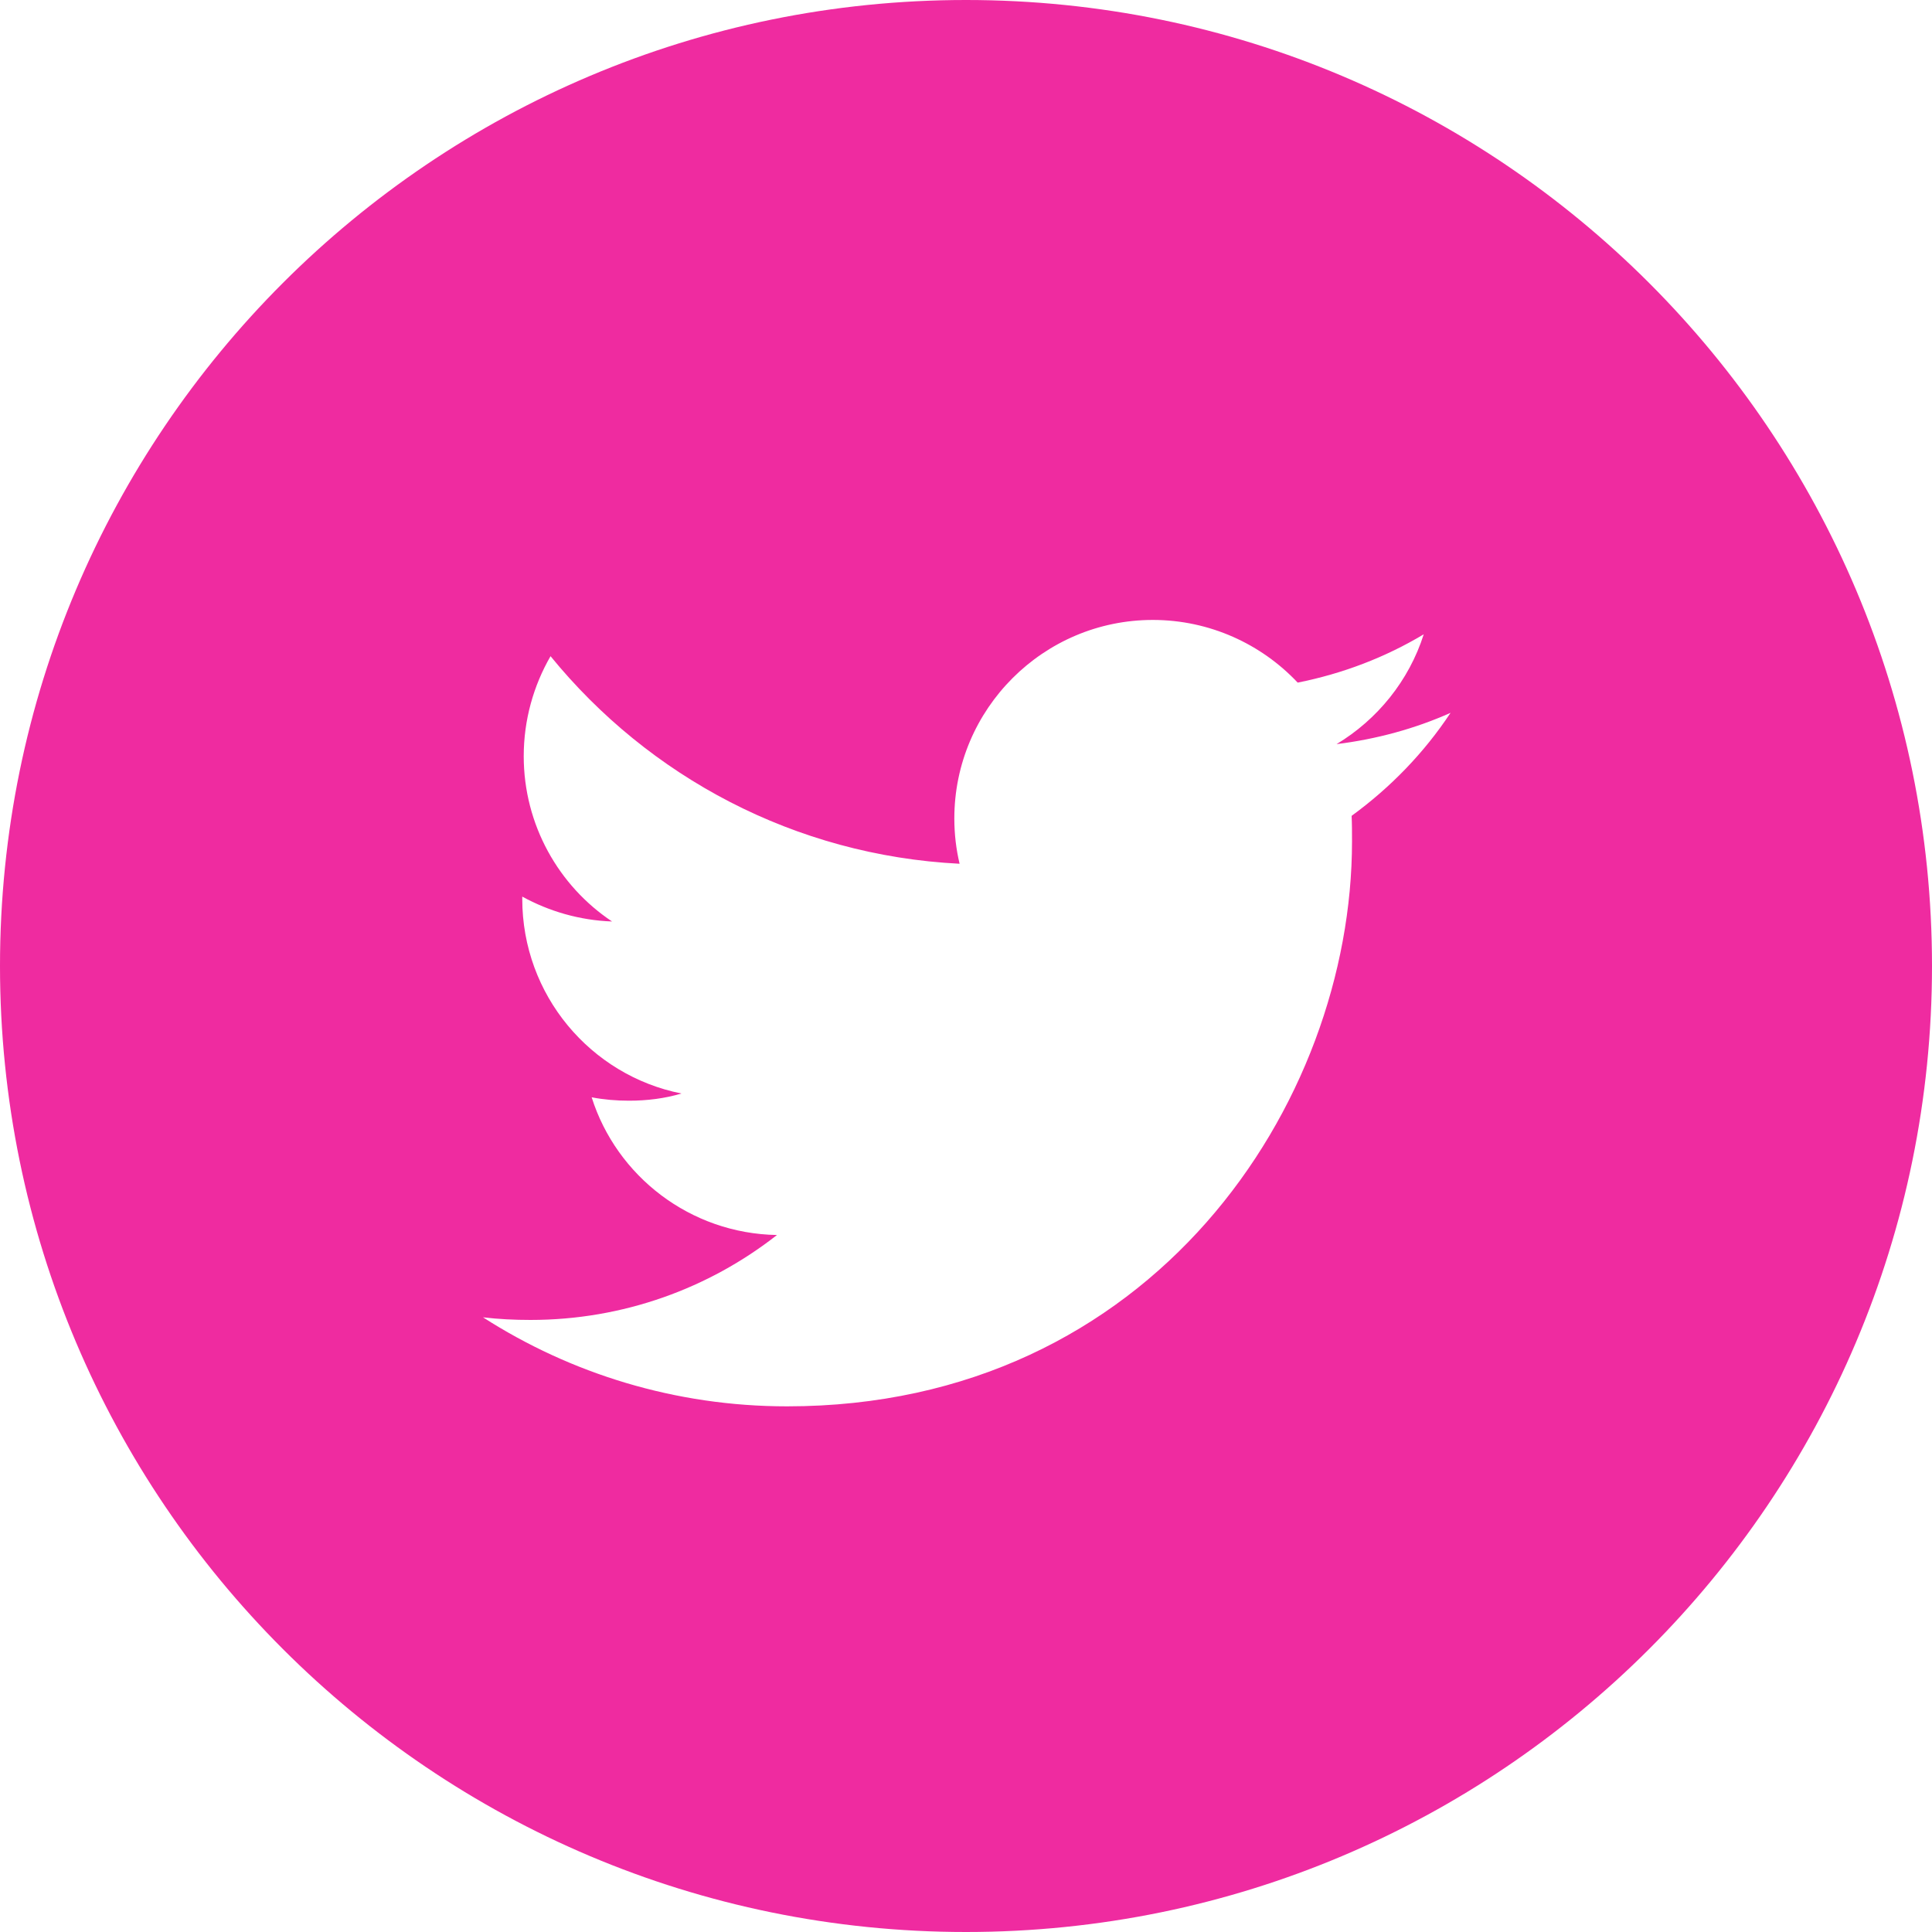 <svg width="25" height="25" viewBox="0 0 25 25" fill="none" xmlns="http://www.w3.org/2000/svg">
<g clip-path="url(#clip0_428_2818)">
<path d="M12.5 0C5.596 0 0 5.596 0 12.5C0 19.404 5.596 25 12.5 25C19.404 25 25 19.404 25 12.5C25 5.596 19.404 0 12.5 0ZM17.49 10.557C17.495 10.664 17.495 10.776 17.495 10.889C17.495 14.282 14.912 18.198 10.185 18.198C8.735 18.198 7.383 17.773 6.25 17.046C6.45 17.07 6.655 17.08 6.865 17.08C8.066 17.08 9.175 16.67 10.054 15.981C8.931 15.962 7.979 15.22 7.656 14.199C7.812 14.229 7.974 14.243 8.14 14.243C8.374 14.243 8.604 14.214 8.818 14.15C7.642 13.916 6.758 12.876 6.758 11.631V11.602C7.104 11.792 7.5 11.909 7.92 11.924C7.231 11.465 6.777 10.674 6.777 9.785C6.777 9.316 6.904 8.872 7.124 8.491C8.394 10.049 10.283 11.069 12.417 11.177C12.373 10.991 12.349 10.796 12.349 10.591C12.349 9.175 13.501 8.022 14.917 8.022C15.654 8.022 16.323 8.335 16.792 8.833C17.378 8.716 17.925 8.506 18.423 8.208C18.232 8.809 17.822 9.312 17.295 9.629C17.812 9.565 18.311 9.429 18.77 9.224C18.428 9.741 17.993 10.19 17.49 10.557Z" fill="#EF2BA0"/>
</g>
<defs>
<clipPath id="clip0_428_2818">
<rect width="25" height="25" fill="white"/>
</clipPath>
</defs>
</svg>
